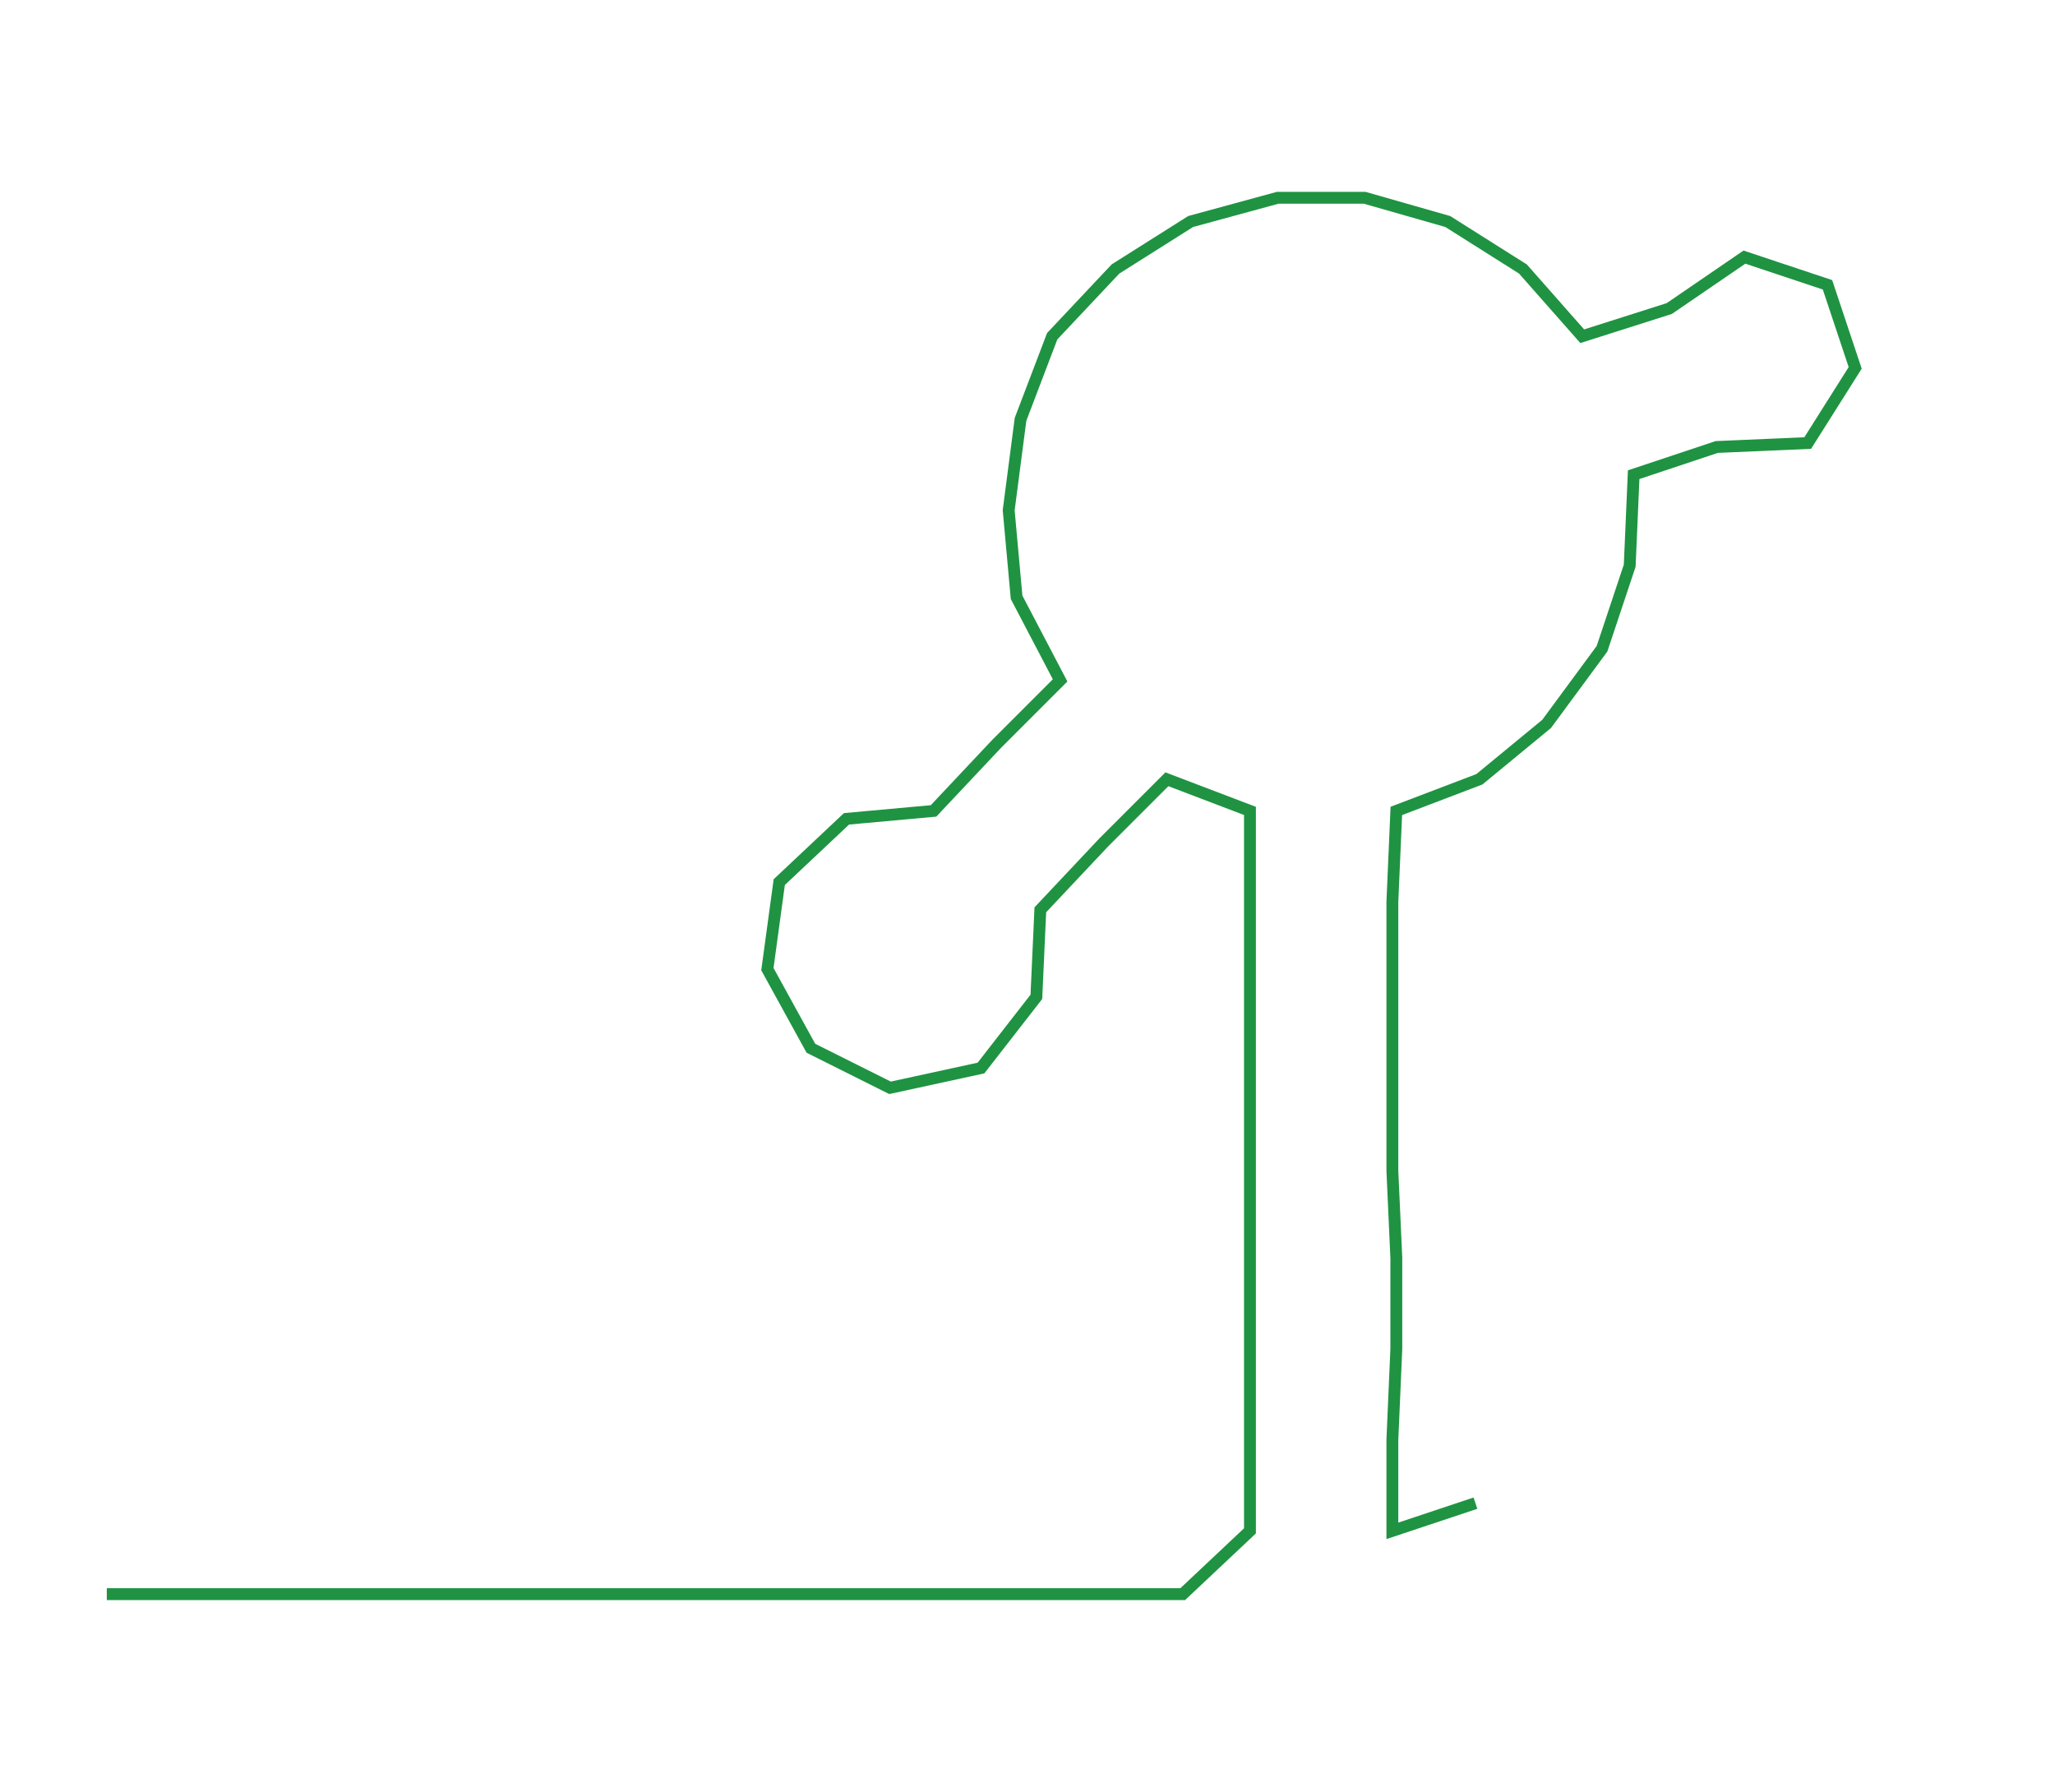 <ns0:svg xmlns:ns0="http://www.w3.org/2000/svg" width="300px" height="261.64px" viewBox="0 0 519.516 453.087"><ns0:path style="stroke:#1f9342;stroke-width:3px;fill:none;" d="M27 403 L27 403 L50 403 L72 403 L95 403 L118 403 L140 403 L163 403 L186 403 L209 403 L231 403 L254 403 L277 403 L299 403 L316 387 L316 364 L316 341 L316 318 L316 296 L316 273 L316 250 L316 228 L316 205 L295 197 L279 213 L263 230 L262 252 L248 270 L225 275 L205 265 L194 245 L197 223 L214 207 L236 205 L252 188 L268 172 L257 151 L255 129 L258 106 L266 85 L282 68 L301 56 L323 50 L345 50 L366 56 L385 68 L400 85 L422 78 L441 65 L462 72 L469 93 L457 112 L434 113 L413 120 L412 143 L405 164 L391 183 L374 197 L353 205 L352 228 L352 250 L352 273 L352 296 L353 318 L353 341 L352 364 L352 387 L373 380" /></ns0:svg>